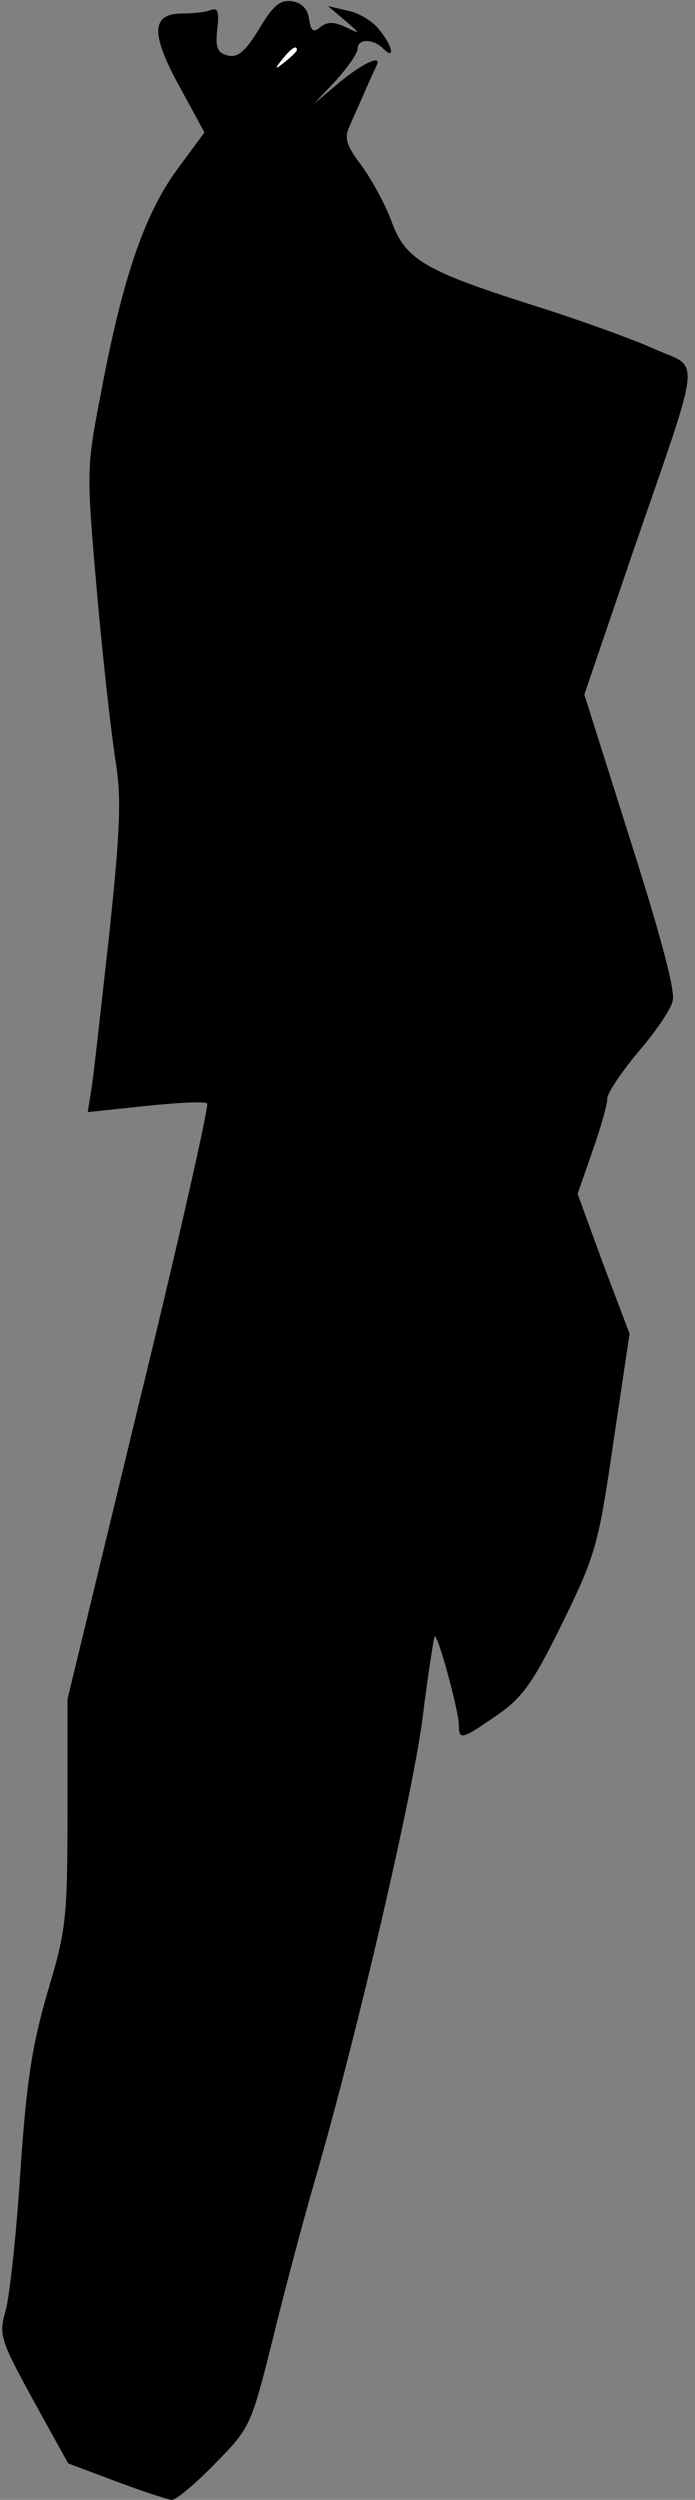 <?xml version="1.0" standalone="no"?>
<!DOCTYPE svg PUBLIC "-//W3C//DTD SVG 20010904//EN"
 "http://www.w3.org/TR/2001/REC-SVG-20010904/DTD/svg10.dtd">
<svg version="1.0" xmlns="http://www.w3.org/2000/svg"
 width="103pt" height="370pt" viewBox="0 0 103 370"
 preserveAspectRatio="xMidYMid meet">
<rect x="0" y="0" width="103" height="370" fill="#808080" stroke="none"/>
<g transform="translate(0,370) scale(0.1,-0.1)"
fill="#000000" stroke="none">
<path fill="#000000" stroke="none" d="M384 3657 c-21 -34 -32 -43 -47 -39
-15 4 -18 12 -15 39 3 26 1 32 -10 28 -7 -3 -26 -5 -42 -5 -46 0 -47 -30 -4
-108 l37 -68 -42 -57 c-47 -65 -80 -160 -112 -332 -21 -108 -21 -113 -5 -295
9 -102 22 -215 28 -251 8 -53 6 -101 -11 -260 -12 -107 -23 -208 -26 -224 l-5
-31 85 9 c47 5 88 7 92 4 3 -3 -42 -203 -101 -444 l-106 -438 0 -168 c0 -157
-2 -174 -30 -267 -23 -80 -31 -133 -40 -267 -6 -93 -16 -184 -22 -204 -10 -35
-7 -43 41 -131 l52 -94 72 -27 c40 -15 77 -27 82 -27 6 0 35 24 64 54 52 53
53 55 86 187 18 74 47 182 64 240 59 204 141 555 157 674 8 66 17 121 18 123
5 4 36 -111 36 -131 0 -23 4 -22 56 14 38 26 54 48 98 138 49 100 53 115 75
266 l24 161 -39 103 -38 104 22 63 c12 34 22 69 22 78 0 8 20 38 45 68 25 29
49 63 52 77 4 15 -19 100 -63 238 l-68 215 72 211 c104 301 100 270 33 300
-31 14 -108 42 -171 62 -171 54 -199 70 -220 128 -10 27 -31 64 -45 83 -22 29
-25 40 -17 57 5 12 16 36 23 52 7 17 15 33 17 38 9 17 -20 4 -55 -25 l-38 -32
33 35 c17 19 32 40 32 47 0 15 23 15 38 0 18 -18 14 4 -6 28 -9 12 -30 25 -46
28 l-30 7 25 -21 c24 -21 24 -21 1 -10 -17 8 -27 8 -37 0 -11 -9 -14 -6 -17
12 -2 15 -11 24 -25 26 -18 3 -29 -7 -49 -41z"/>
<path fill="#ffffff" stroke="none" d="M440 3626 c0 -2 -8 -10 -17 -17 -16
-13 -17 -12 -4 4 13 16 21 21 21 13z"/>
</g>
</svg>
